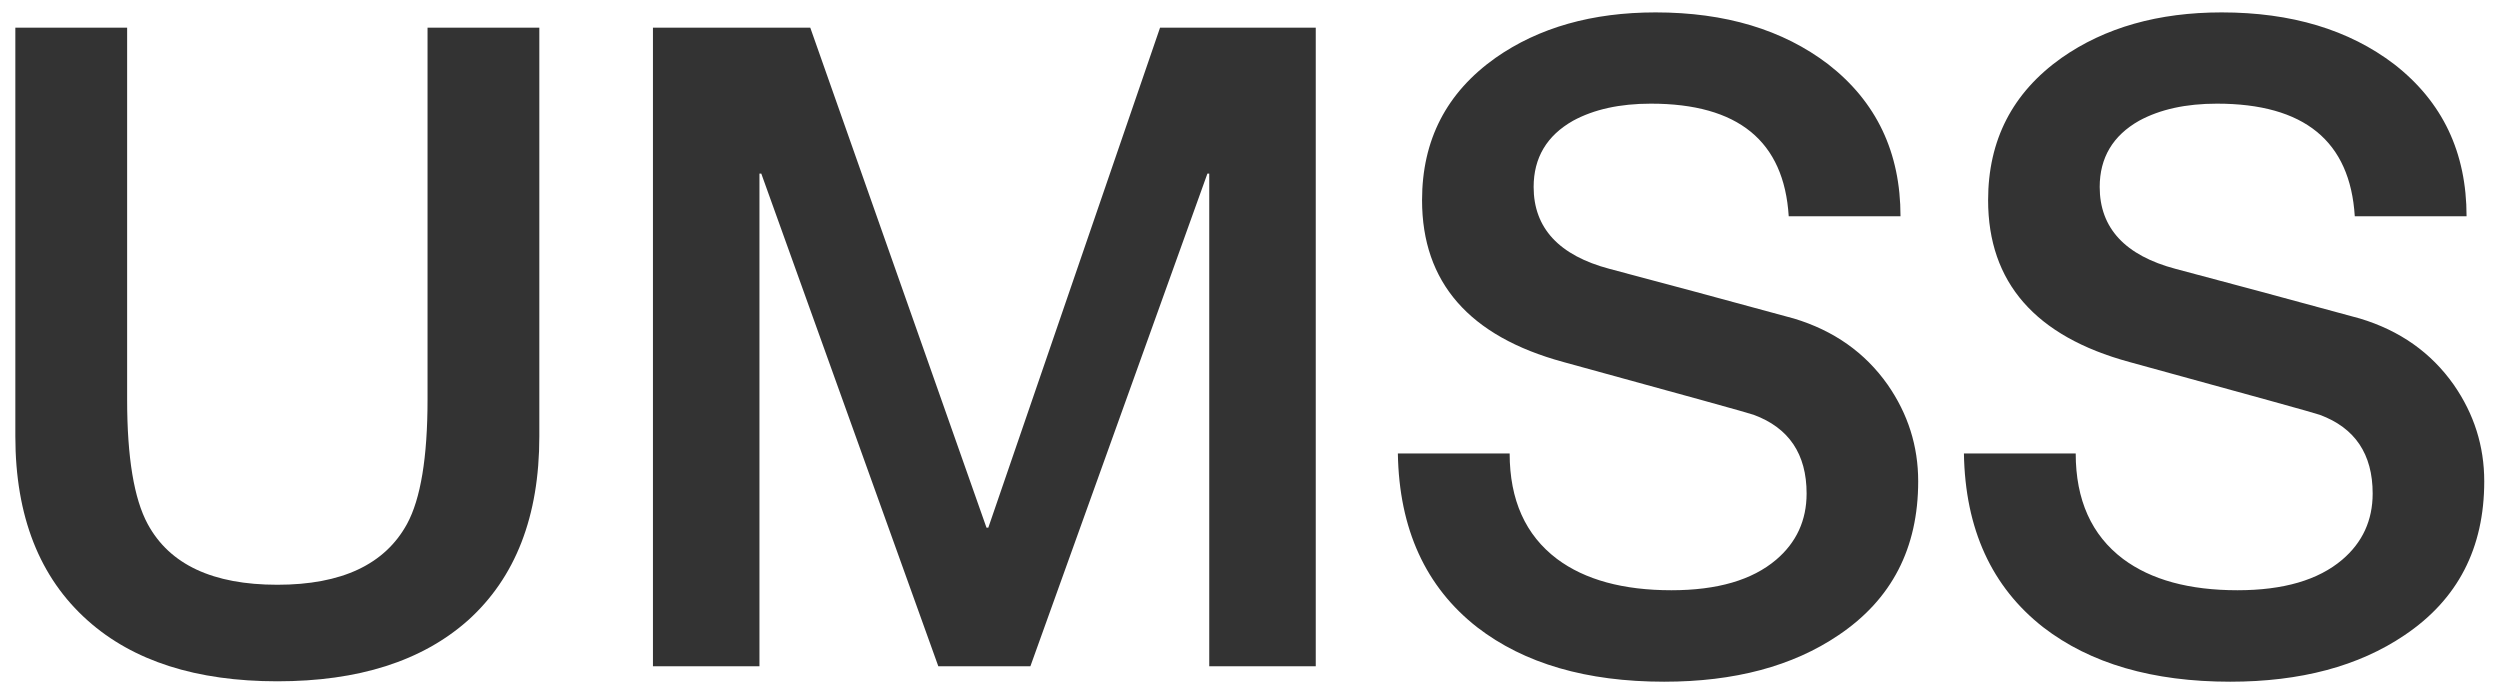 <svg width="123" height="34" viewBox="0 0 123 34" fill="none" xmlns="http://www.w3.org/2000/svg">
<g id="Group">
<path id="Vector" d="M0.755 21.47V1.36H6.255V19.66C6.255 22.51 6.595 24.54 7.265 25.78C8.345 27.78 10.475 28.77 13.645 28.77C16.815 28.77 18.935 27.77 20.025 25.78C20.695 24.55 21.035 22.51 21.035 19.66V1.36H26.535V21.47C26.535 25.4 25.365 28.42 23.015 30.53C20.755 32.53 17.635 33.52 13.645 33.52C9.655 33.52 6.545 32.52 4.315 30.53C1.945 28.42 0.755 25.4 0.755 21.47Z" fill="#333333"/>
<path id="Vector_2" d="M32.125 32.78V1.36H39.865L48.535 25.96H48.625L57.075 1.36H64.735V32.78H59.495V8.54H59.405L50.695 32.78H46.165L37.455 8.54H37.365V32.78H32.125Z" fill="#333333"/>
<path id="Vector_3" d="M68.775 22.31H74.275C74.275 24.6 75.055 26.33 76.605 27.5C77.985 28.53 79.865 29.04 82.235 29.04C84.495 29.04 86.205 28.54 87.385 27.54C88.385 26.69 88.885 25.6 88.885 24.28C88.885 22.34 88.015 21.05 86.285 20.41C86.045 20.32 82.925 19.46 76.915 17.81C72.285 16.55 69.965 13.89 69.965 9.85C69.965 6.89 71.165 4.56 73.575 2.85C75.715 1.35 78.345 0.61 81.455 0.61C84.885 0.61 87.715 1.46 89.945 3.16C92.325 5.01 93.505 7.5 93.505 10.64H88.005C87.775 6.94 85.515 5.1 81.225 5.1C79.695 5.1 78.425 5.38 77.395 5.94C76.105 6.67 75.455 7.76 75.455 9.2C75.455 11.22 76.705 12.57 79.195 13.23C81.685 13.89 84.705 14.7 88.255 15.67C90.215 16.26 91.755 17.34 92.875 18.93C93.875 20.37 94.375 21.95 94.375 23.68C94.375 26.97 93.075 29.49 90.455 31.25C88.195 32.78 85.335 33.54 81.875 33.54C78.065 33.54 74.995 32.65 72.675 30.86C70.145 28.88 68.835 26.03 68.775 22.31Z" fill="#333333"/>
<path id="Vector_4" d="M96.625 22.31H102.125C102.125 24.6 102.905 26.33 104.455 27.5C105.835 28.53 107.715 29.04 110.085 29.04C112.345 29.04 114.055 28.54 115.235 27.54C116.235 26.69 116.735 25.6 116.735 24.28C116.735 22.34 115.865 21.05 114.135 20.41C113.895 20.32 110.775 19.46 104.765 17.81C100.135 16.55 97.815 13.89 97.815 9.85C97.815 6.89 99.015 4.56 101.425 2.85C103.565 1.35 106.195 0.61 109.305 0.61C112.735 0.61 115.565 1.46 117.795 3.16C120.175 5.01 121.355 7.5 121.355 10.64H115.855C115.625 6.94 113.365 5.1 109.075 5.1C107.545 5.1 106.275 5.38 105.245 5.94C103.955 6.67 103.305 7.76 103.305 9.2C103.305 11.22 104.555 12.57 107.045 13.23C109.535 13.89 112.555 14.7 116.105 15.67C118.065 16.26 119.605 17.34 120.725 18.93C121.725 20.37 122.225 21.95 122.225 23.68C122.225 26.97 120.925 29.49 118.305 31.25C116.045 32.78 113.185 33.54 109.725 33.54C105.915 33.54 102.845 32.65 100.525 30.86C97.995 28.88 96.685 26.03 96.625 22.31Z" fill="#333333"/>
</g>
</svg>
